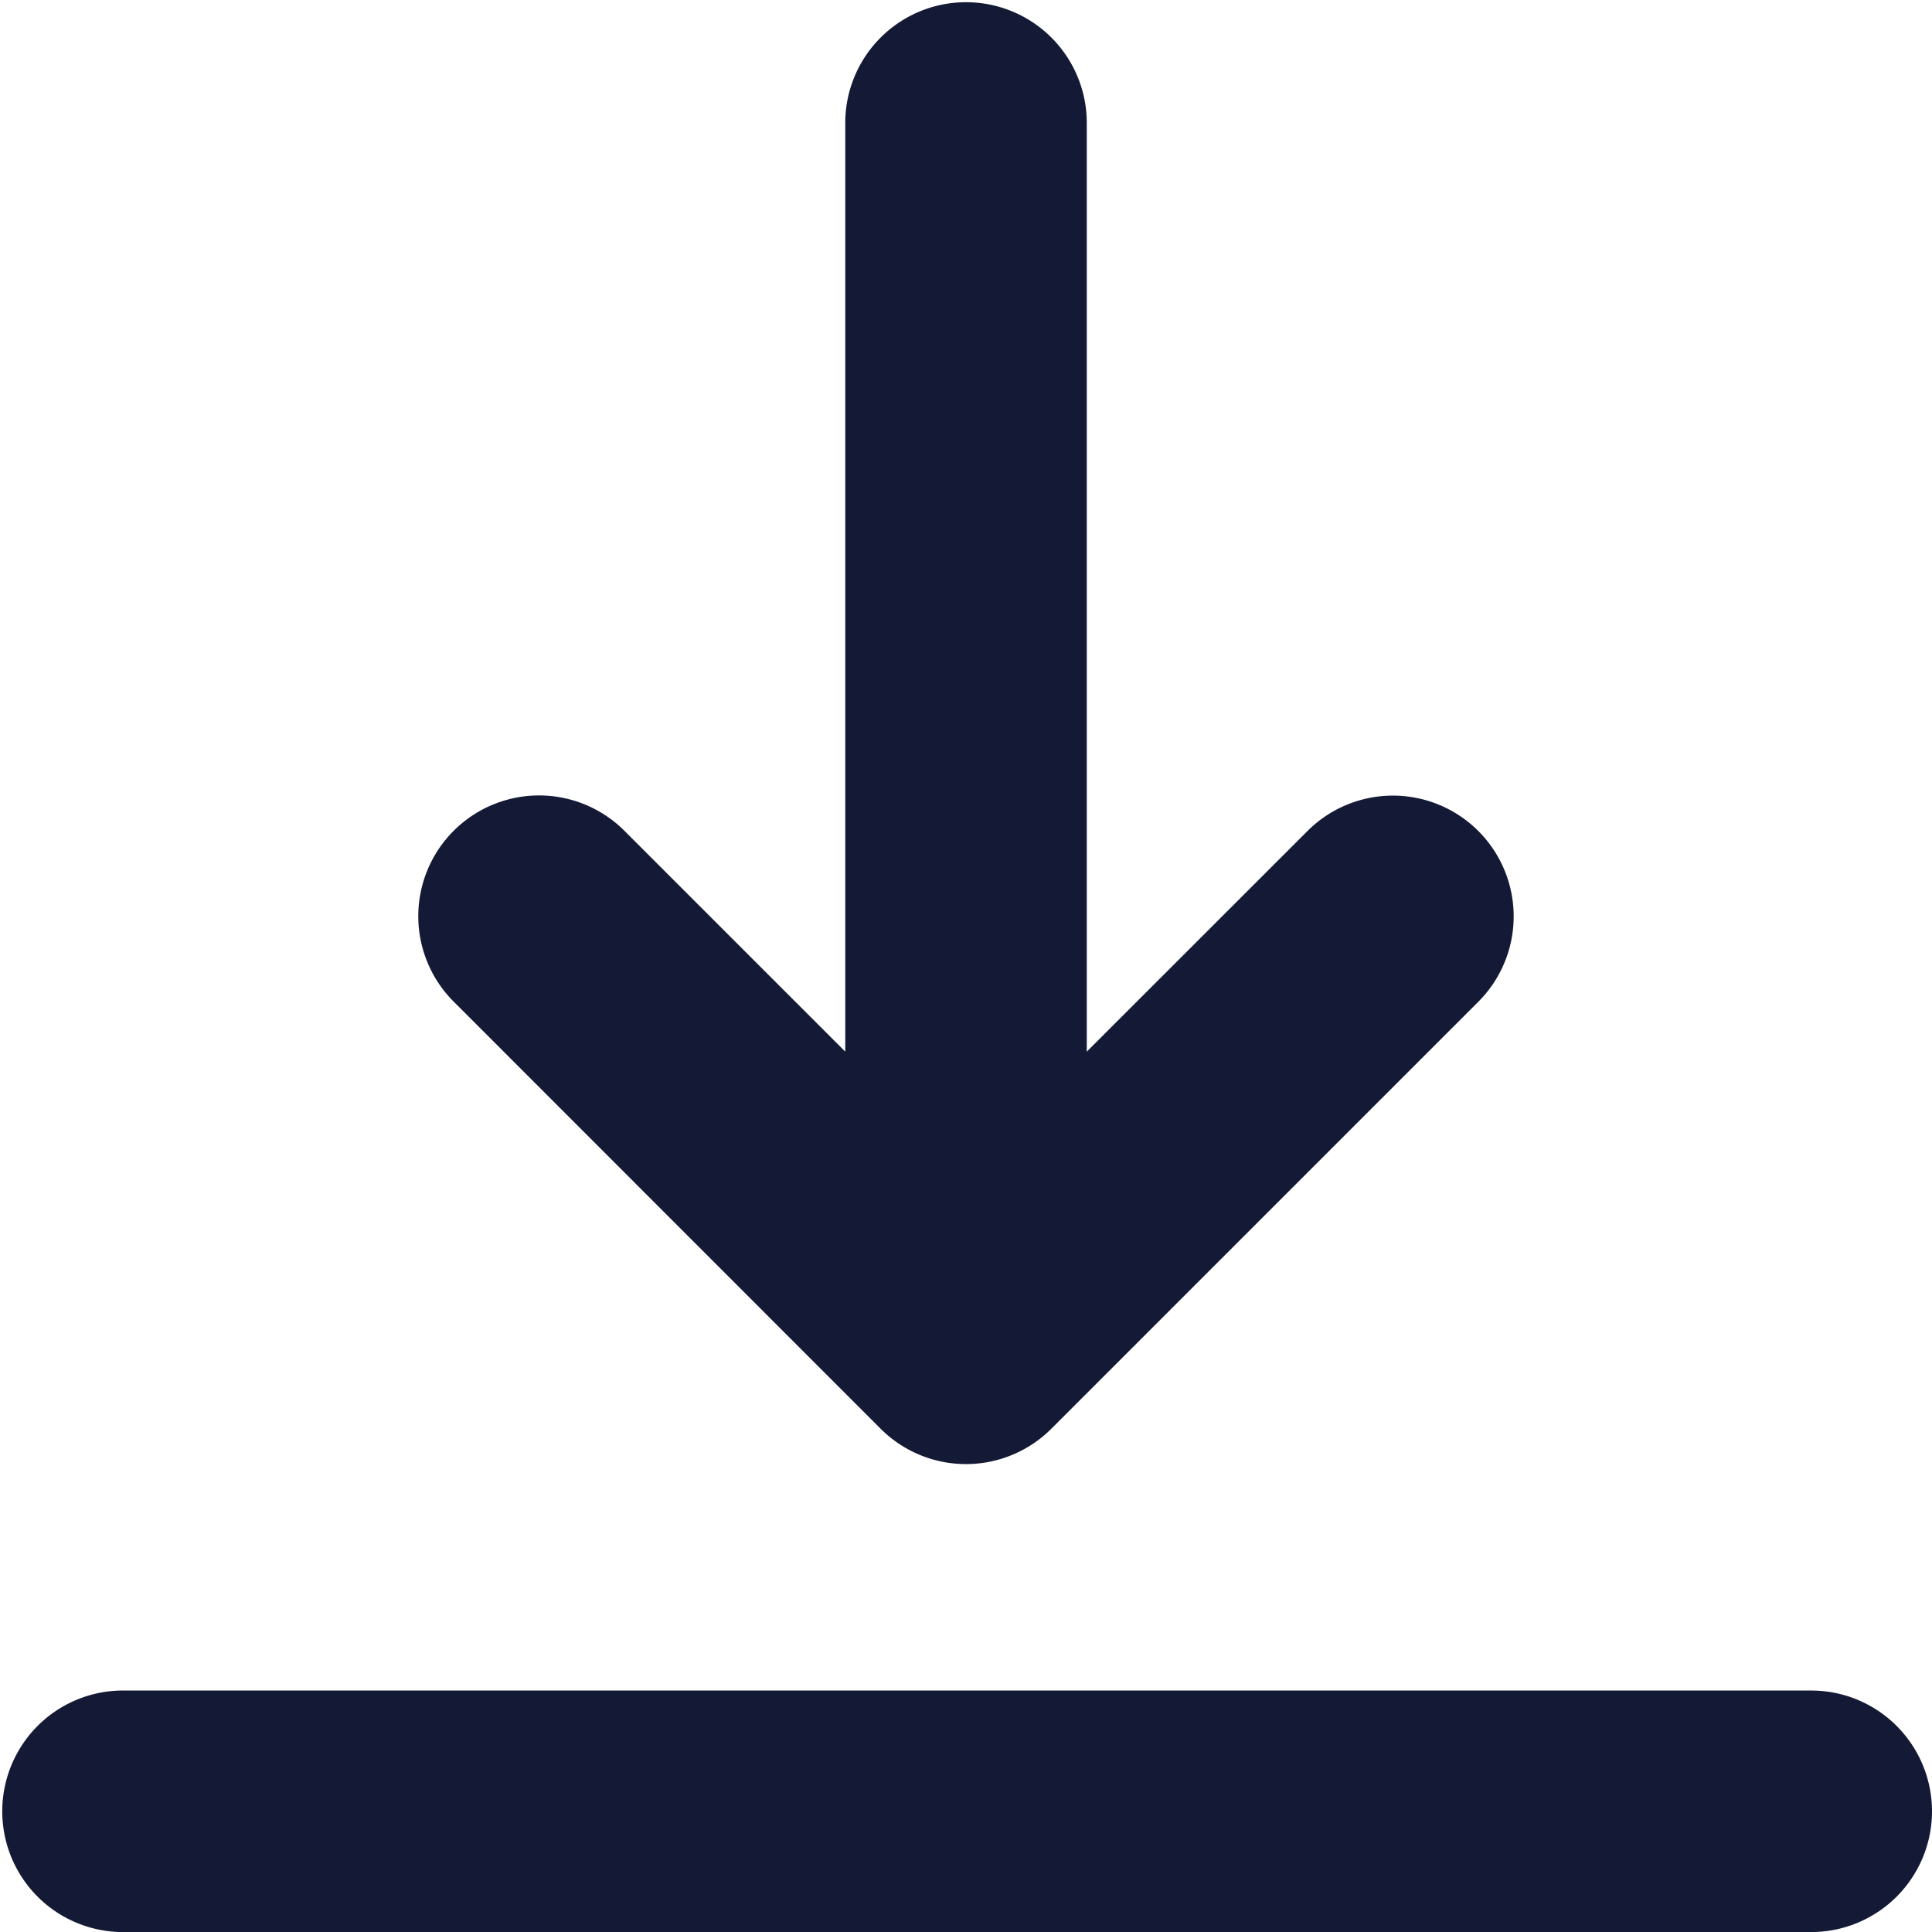 <svg xmlns="http://www.w3.org/2000/svg" width="45.928" height="45.928" viewBox="0 0 45.928 45.928">
  <path id="download" d="M45.928,43.058a2.871,2.871,0,0,1-2.871,2.871H2.871a2.871,2.871,0,0,1,0-5.741H43.058A2.871,2.871,0,0,1,45.928,43.058ZM20.934,33.964a2.87,2.87,0,0,0,4.059,0l10.17-10.17a2.871,2.871,0,0,0-4.06-4.06L25.835,25V2.87a2.871,2.871,0,0,0-5.741,0V25l-5.27-5.27a2.871,2.871,0,0,0-4.06,4.06Z" fill="#141a35"/>
</svg>
